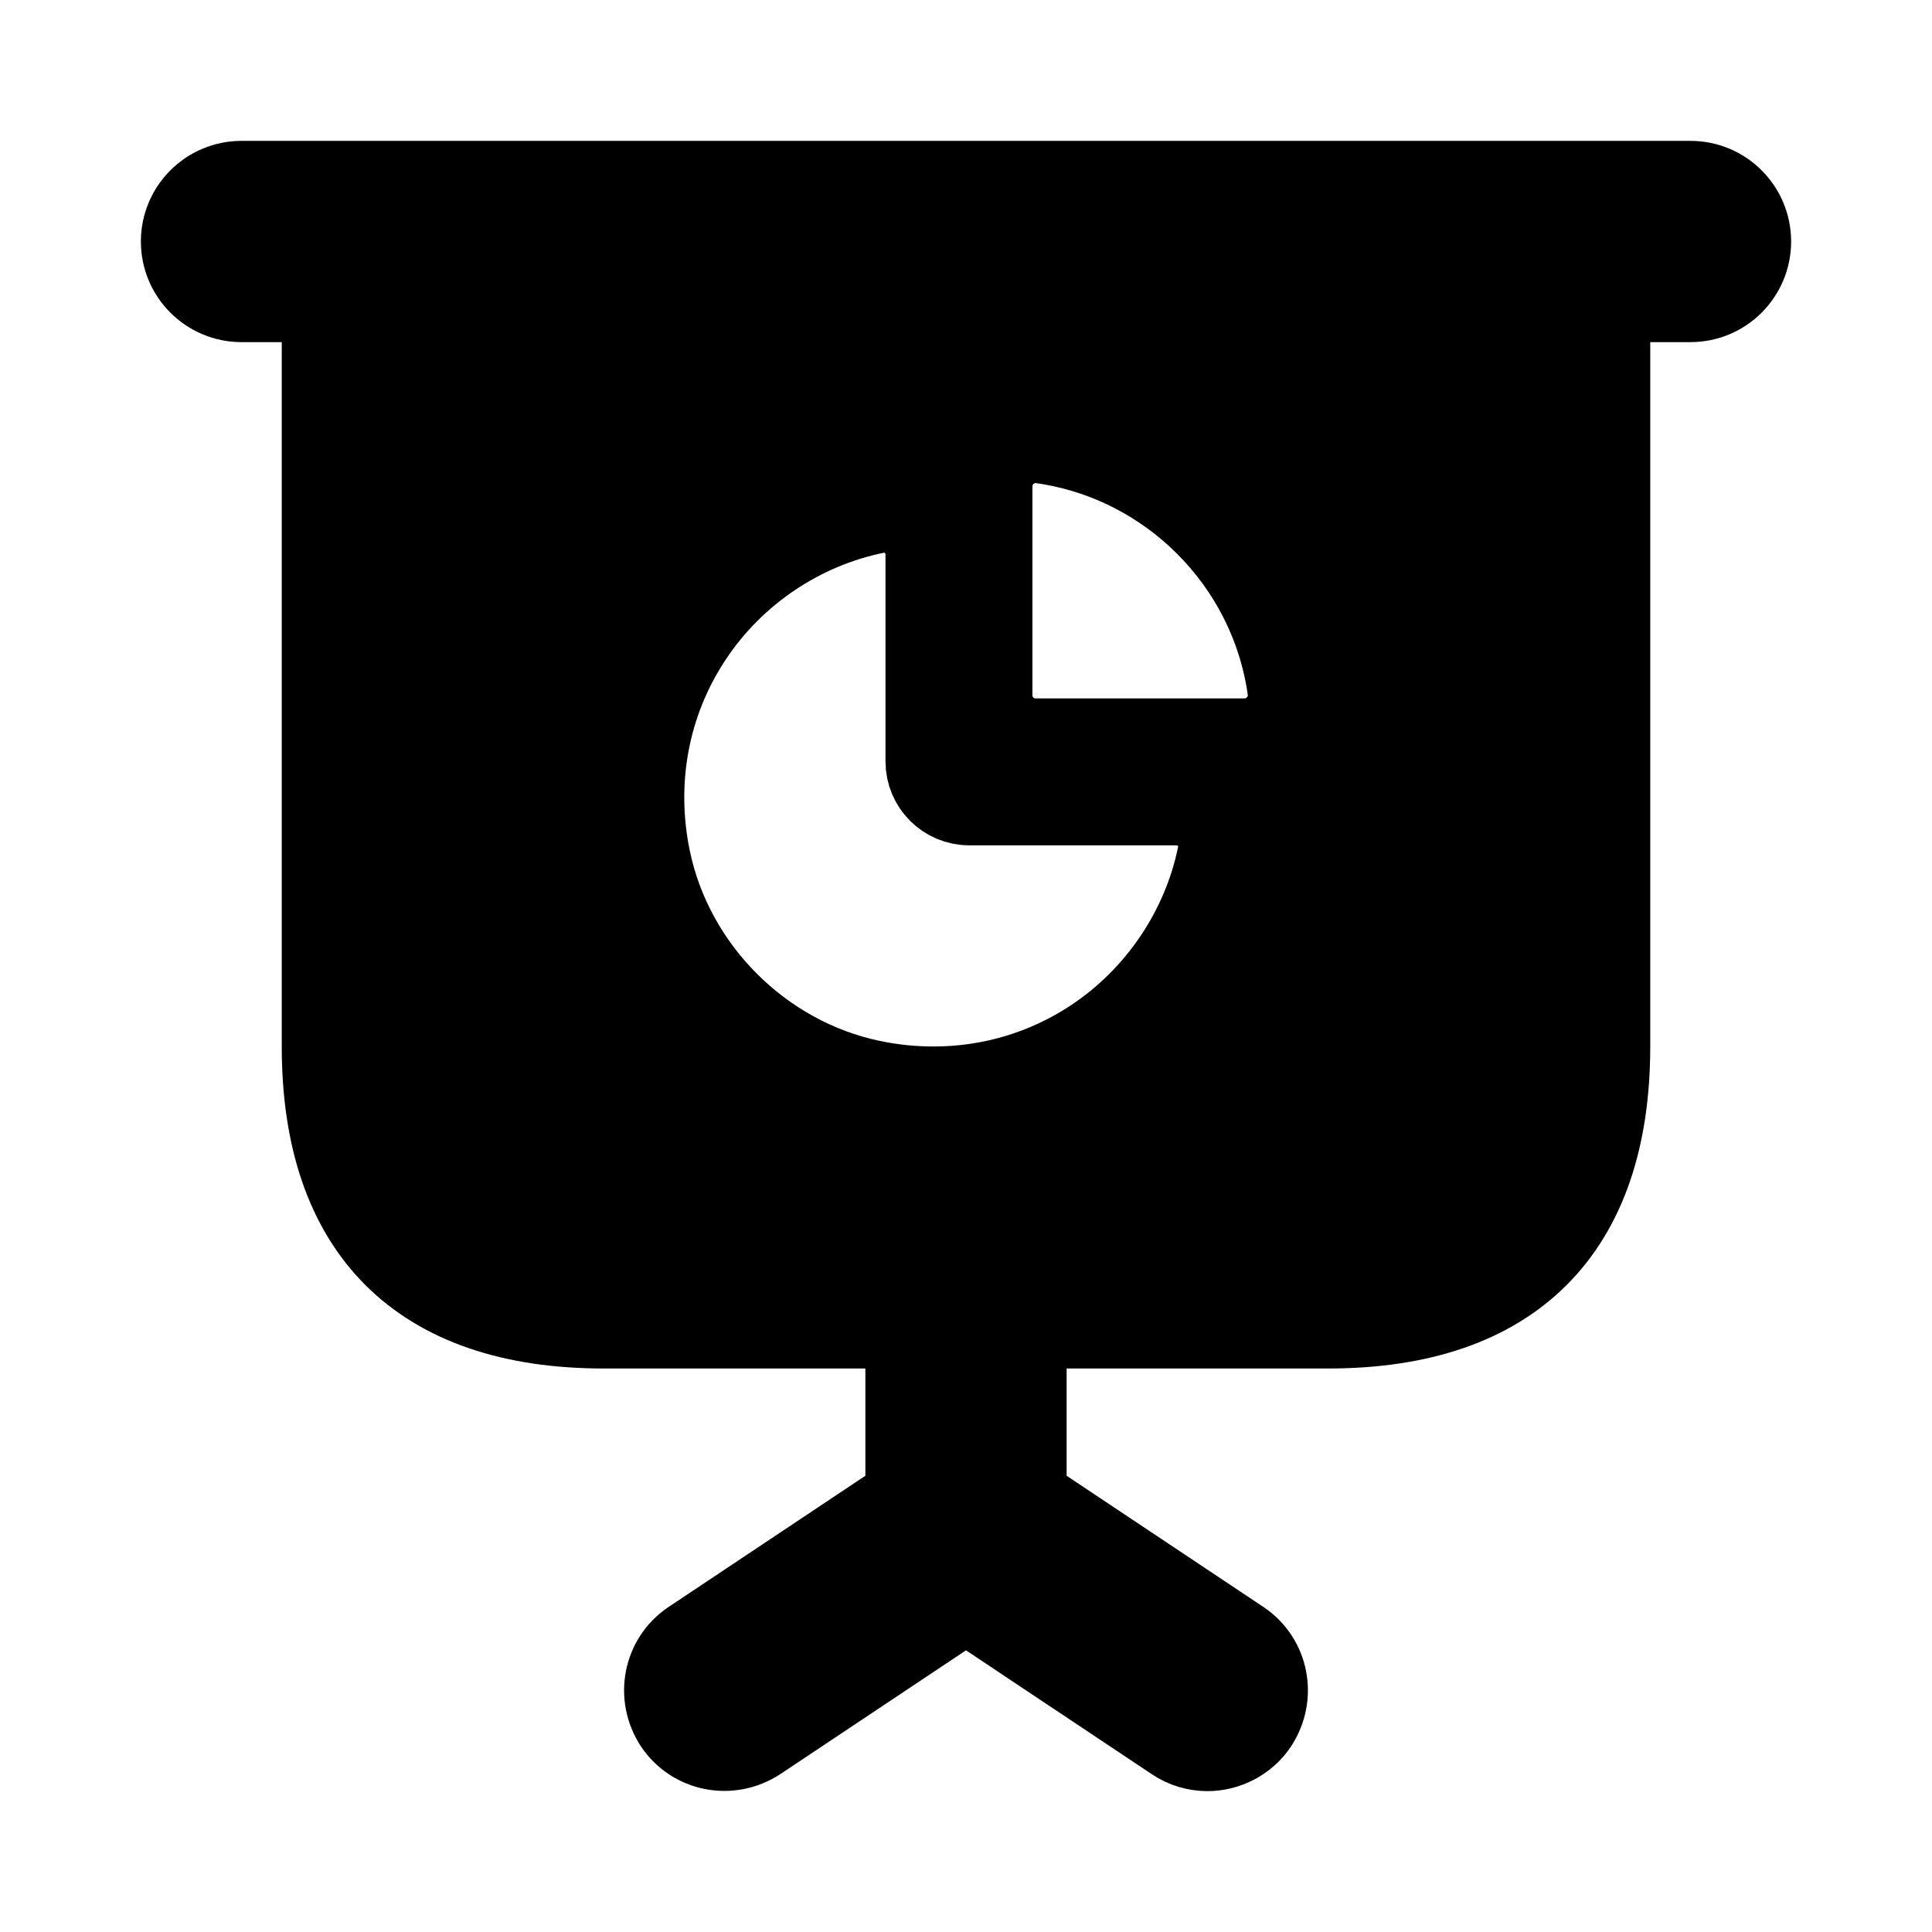 <svg viewBox="0 0 24 24" fill="currentColor" stroke="currentColor" xmlns="http://www.w3.org/2000/svg">
<path d="M21 2.25H3C2.586 2.25 2.25 2.586 2.25 3C2.25 3.414 2.586 3.75 3 3.75H4V13C4 15.29 5.21 16.5 7.5 16.5H11.25V18.6L8.58 20.38C8.24 20.61 8.15 21.07 8.38 21.42C8.61 21.76 9.07 21.85 9.42 21.62L12 19.9L14.58 21.62C14.71 21.71 14.86 21.75 15 21.75C15.24 21.75 15.48 21.63 15.62 21.42C15.85 21.07 15.76 20.61 15.42 20.38L12.75 18.6V16.5H16.5C18.79 16.5 20 15.29 20 13V3.75H21C21.414 3.75 21.75 3.414 21.75 3C21.75 2.586 21.414 2.25 21 2.25ZM13.576 12.907C12.984 13.298 12.3 13.5 11.596 13.5C11.341 13.5 11.084 13.474 10.827 13.42C9.467 13.137 8.363 12.033 8.08 10.673C7.879 9.707 8.061 8.731 8.594 7.924C9.12 7.126 9.956 6.562 10.887 6.375C11.034 6.345 11.189 6.384 11.307 6.481C11.429 6.581 11.5 6.729 11.5 6.887V9.46C11.5 9.758 11.742 10.001 12.041 10.001H14.615C14.773 10.001 14.92 10.071 15.02 10.194C15.118 10.313 15.156 10.466 15.126 10.614C14.938 11.544 14.373 12.38 13.576 12.907ZM15.868 8.99C15.765 9.108 15.616 9.176 15.46 9.176H12.862C12.566 9.176 12.325 8.935 12.325 8.639V6.041C12.325 5.885 12.393 5.736 12.512 5.633C12.629 5.531 12.784 5.485 12.936 5.506C14.517 5.727 15.775 6.985 15.996 8.566C16.016 8.718 15.97 8.872 15.868 8.99Z" />
</svg>
